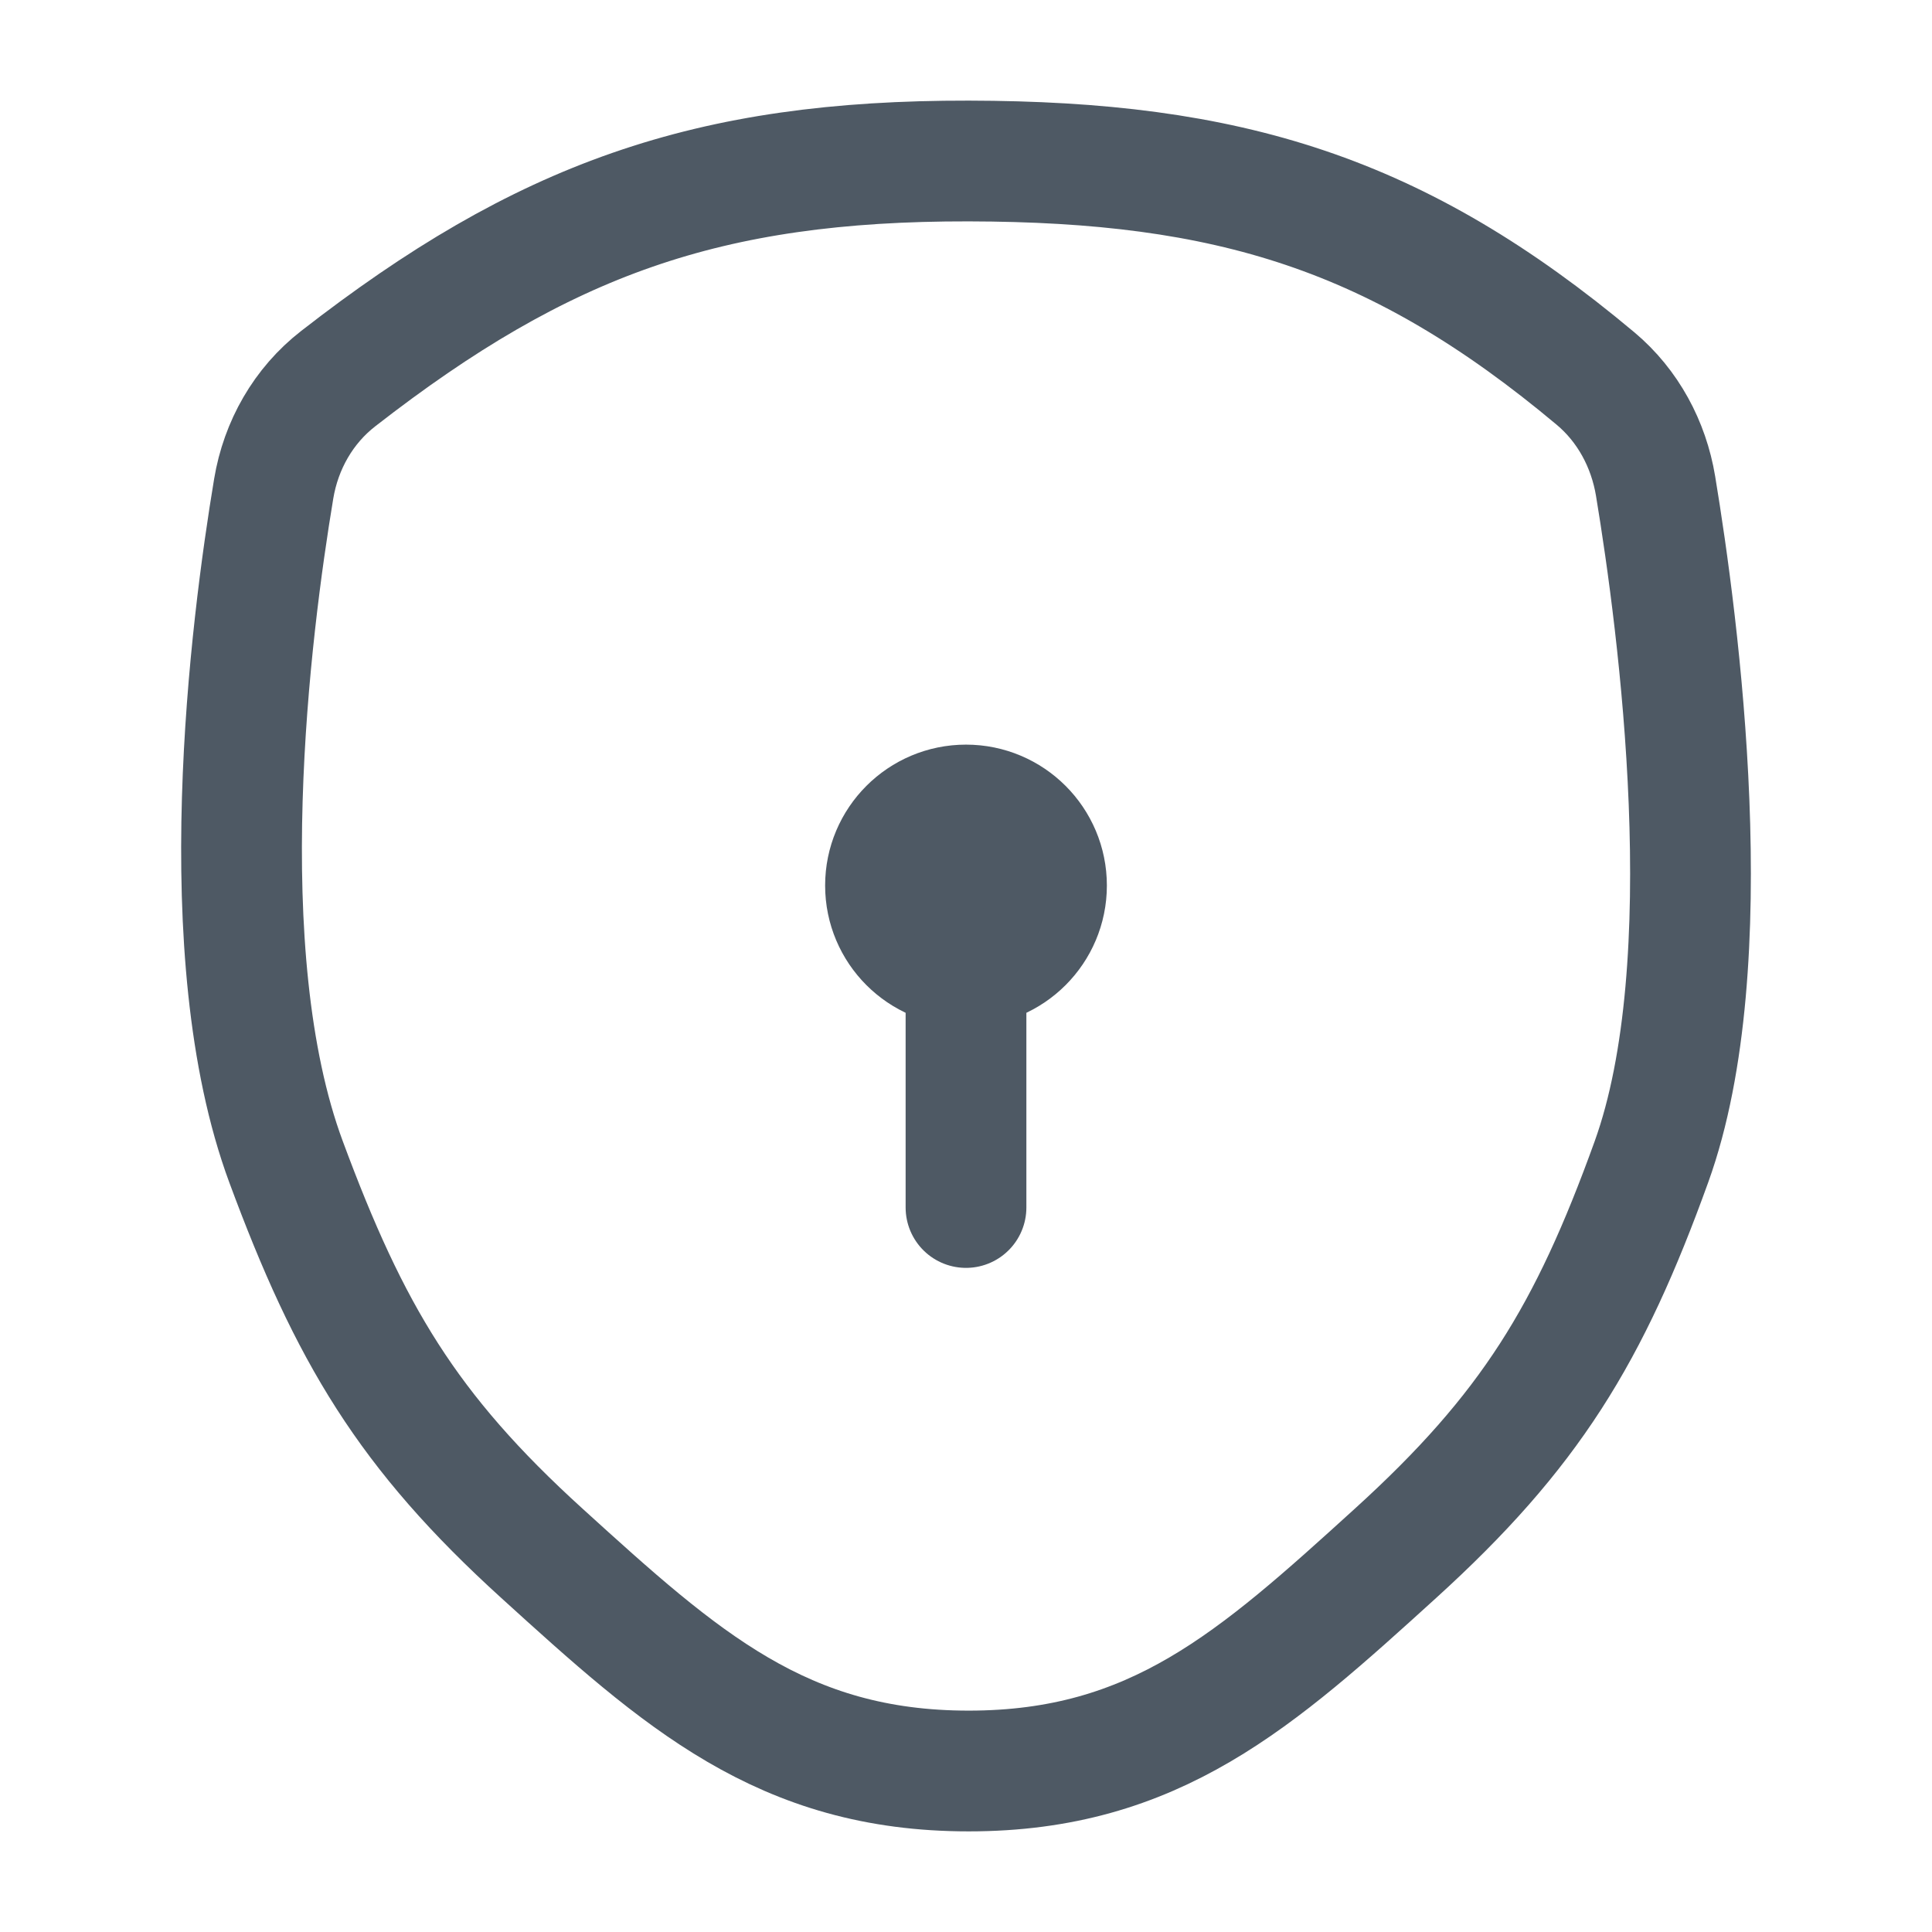 <svg width="24" height="24" viewBox="0 0 24 24" fill="none" xmlns="http://www.w3.org/2000/svg">
<path d="M20.515 14.432C21.404 11.967 20.854 7.777 20.566 6.037C20.48 5.519 20.224 5.041 19.821 4.703C17.363 2.643 15.257 2.006 12.034 2C8.794 1.994 6.746 2.722 4.202 4.703C3.769 5.039 3.49 5.53 3.4 6.071C3.112 7.8 2.596 11.849 3.553 14.432C4.344 16.568 5.061 17.779 6.733 19.297C8.461 20.867 9.719 22 12.034 22C14.348 22 15.606 20.867 17.334 19.297C19.006 17.779 19.742 16.575 20.515 14.432Z" stroke="#4E5964" stroke-width="1.5"/>
<path d="M12 12C12.552 12 13 11.552 13 11C13 10.448 12.552 10 12 10C11.448 10 11 10.448 11 11C11 11.552 11.448 12 12 12Z" fill="#4E5964" stroke="#4E5964" stroke-width="1.5" stroke-miterlimit="10" stroke-linecap="round" stroke-linejoin="round"/>
<path d="M12 12L12 15" stroke="#4E5964" stroke-width="1.5" stroke-miterlimit="10" stroke-linecap="round" stroke-linejoin="round"/>
</svg>

